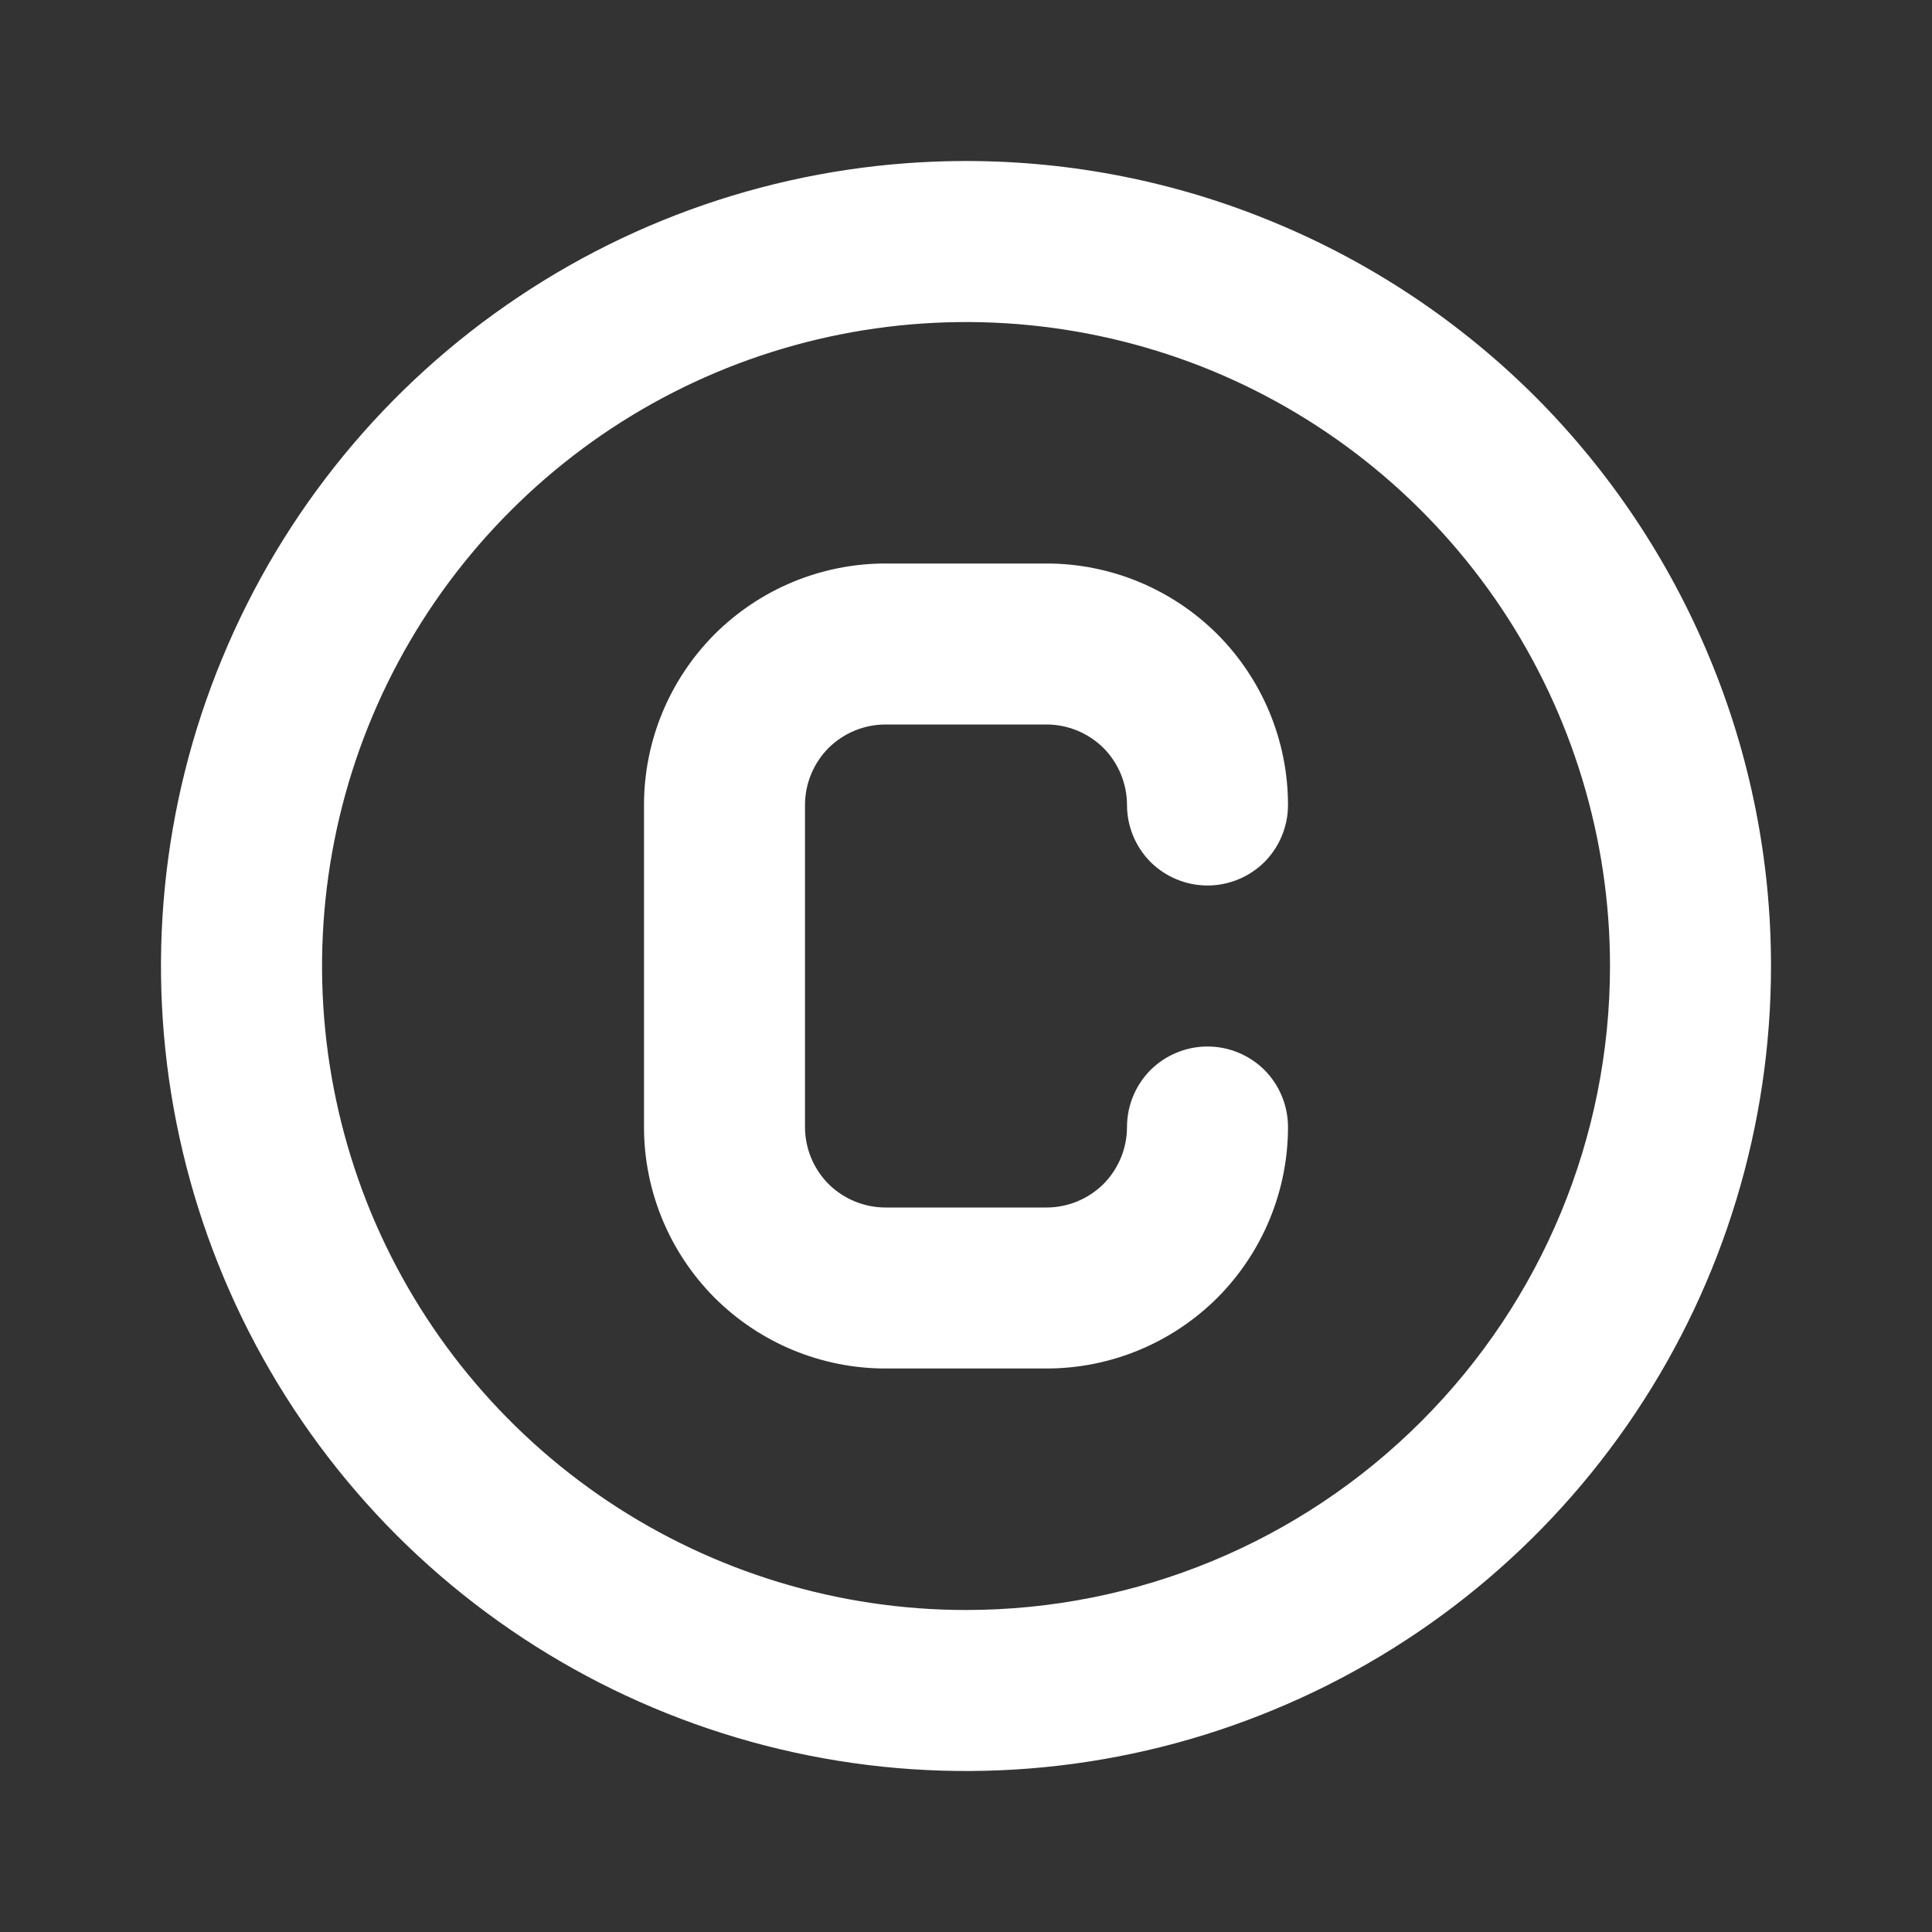 <svg width="12" height="12" viewBox="0 0 12 12" fill="none" xmlns="http://www.w3.org/2000/svg">
<rect x="0" y="0" width="12" height="12" fill="#333333" stroke="none"/>
<path d="M5.5 4.5H6.5C6.633 4.5 6.76 4.553 6.854 4.646C6.947 4.74 7 4.867 7 5C7 5.133 7.053 5.26 7.146 5.354C7.24 5.447 7.367 5.5 7.5 5.5C7.633 5.5 7.76 5.447 7.854 5.354C7.947 5.26 8 5.133 8 5C8 4.602 7.842 4.221 7.561 3.939C7.279 3.658 6.898 3.5 6.5 3.5H5.5C5.102 3.5 4.721 3.658 4.439 3.939C4.158 4.221 4 4.602 4 5V7C4 7.398 4.158 7.779 4.439 8.061C4.721 8.342 5.102 8.5 5.5 8.5H6.5C6.898 8.5 7.279 8.342 7.561 8.061C7.842 7.779 8 7.398 8 7C8 6.867 7.947 6.74 7.854 6.646C7.76 6.553 7.633 6.5 7.5 6.5C7.367 6.5 7.24 6.553 7.146 6.646C7.053 6.74 7 6.867 7 7C7 7.133 6.947 7.26 6.854 7.354C6.76 7.447 6.633 7.5 6.5 7.5H5.5C5.367 7.5 5.24 7.447 5.146 7.354C5.053 7.26 5 7.133 5 7V5C5 4.867 5.053 4.74 5.146 4.646C5.24 4.553 5.367 4.5 5.5 4.5ZM6 1C5.011 1 4.044 1.293 3.222 1.843C2.4 2.392 1.759 3.173 1.381 4.087C1.002 5 0.903 6.006 1.096 6.975C1.289 7.945 1.765 8.836 2.464 9.536C3.164 10.235 4.055 10.711 5.025 10.904C5.994 11.097 7 10.998 7.913 10.619C8.827 10.241 9.608 9.6 10.157 8.778C10.707 7.956 11 6.989 11 6C11 5.343 10.871 4.693 10.619 4.087C10.368 3.48 10 2.929 9.536 2.464C9.071 2 8.52 1.632 7.913 1.381C7.307 1.129 6.657 1 6 1ZM6 10C5.209 10 4.436 9.765 3.778 9.326C3.12 8.886 2.607 8.262 2.304 7.531C2.002 6.8 1.923 5.996 2.077 5.22C2.231 4.444 2.612 3.731 3.172 3.172C3.731 2.612 4.444 2.231 5.22 2.077C5.996 1.923 6.8 2.002 7.531 2.304C8.262 2.607 8.886 3.12 9.326 3.778C9.765 4.436 10 5.209 10 6C10 7.061 9.579 8.078 8.828 8.828C8.078 9.579 7.061 10 6 10Z" fill="white"/>
</svg>
